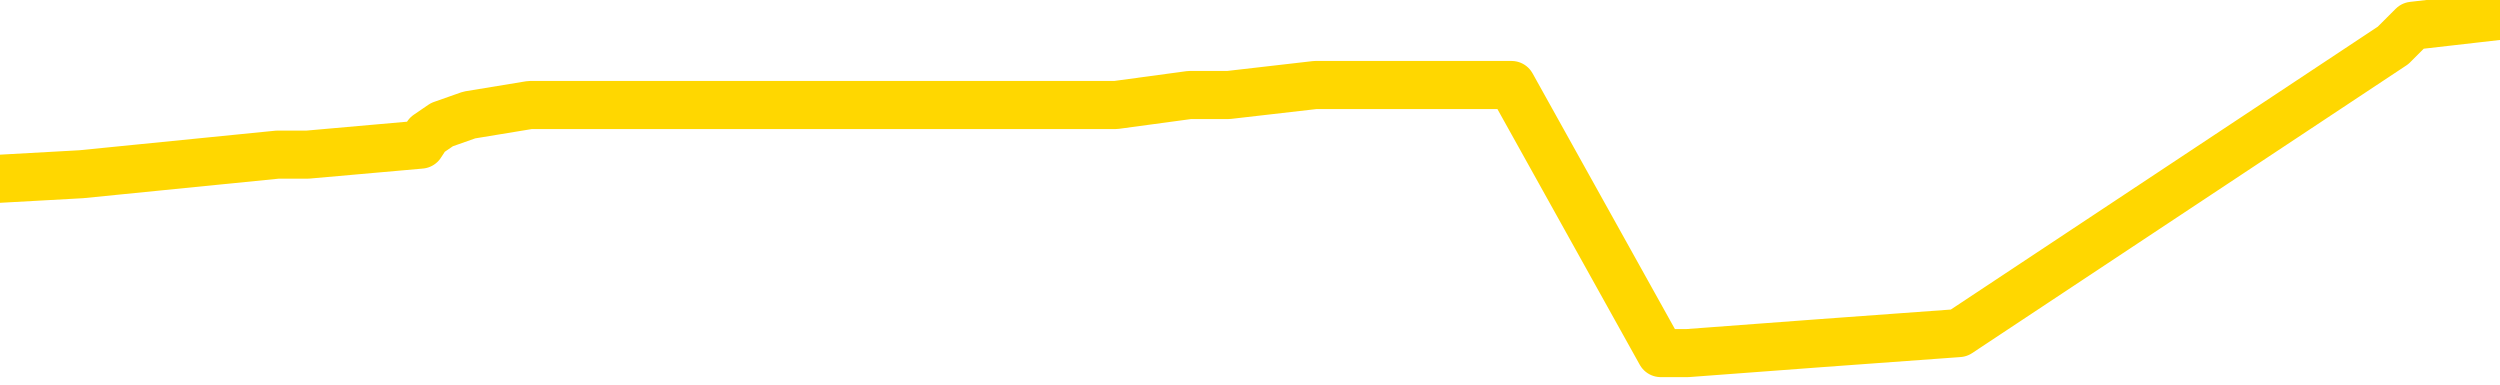 <svg xmlns="http://www.w3.org/2000/svg" version="1.1" viewBox="0 0 6500 1000">
	<path fill="none" stroke="gold" stroke-width="125" stroke-linecap="round" stroke-linejoin="round" d="M0 32282  L-328345 32282 L-328161 32256 L-327670 32205 L-327377 32179 L-327065 32127 L-326831 32102 L-326778 32050 L-326718 31998 L-326565 31973 L-326525 31921 L-326392 31895 L-326100 31870 L-325559 31870 L-324949 31844 L-324901 31844 L-324261 31818 L-324227 31818 L-323702 31818 L-323569 31792 L-323179 31741 L-322851 31689 L-322734 31637 L-322522 31586 L-321805 31586 L-321236 31560 L-321128 31560 L-320954 31534 L-320732 31483 L-320331 31457 L-320305 31405 L-319377 31354 L-319290 31302 L-319207 31250 L-319137 31199 L-318840 31173 L-318688 31122 L-316798 31147 L-316697 31147 L-316435 31147 L-316141 31173 L-316000 31122 L-315751 31122 L-315715 31096 L-315557 31070 L-315094 31018 L-314840 30993 L-314628 30941 L-314377 30915 L-314028 30889 L-313101 30838 L-313007 30786 L-312596 30760 L-311425 30709 L-310236 30683 L-310144 30631 L-310117 30580 L-309851 30528 L-309552 30477 L-309423 30425 L-309385 30374 L-308571 30374 L-308187 30399 L-307126 30425 L-307065 30425 L-306800 30941 L-306329 31431 L-306136 31921 L-305873 32411 L-305536 32385 L-305400 32360 L-304945 32334 L-304201 32308 L-304184 32282 L-304019 32231 L-303951 32231 L-303434 32205 L-302406 32205 L-302210 32179 L-301721 32153 L-301359 32127 L-300950 32127 L-300565 32153 L-298861 32153 L-298763 32153 L-298691 32153 L-298630 32153 L-298446 32127 L-298109 32127 L-297469 32102 L-297392 32076 L-297330 32076 L-297144 32050 L-297064 32050 L-296887 32024 L-296868 31998 L-296638 31998 L-296250 31973 L-295361 31973 L-295322 31947 L-295234 31921 L-295207 31870 L-294198 31844 L-294049 31792 L-294024 31766 L-293892 31741 L-293852 31715 L-292593 31689 L-292536 31689 L-291996 31663 L-291943 31663 L-291897 31663 L-291502 31637 L-291362 31612 L-291162 31586 L-291016 31586 L-290851 31586 L-290574 31612 L-290215 31612 L-289663 31586 L-289018 31560 L-288759 31508 L-288606 31483 L-288205 31457 L-288164 31431 L-288044 31405 L-287982 31431 L-287968 31431 L-287874 31431 L-287581 31405 L-287430 31302 L-287099 31250 L-287022 31199 L-286946 31173 L-286719 31096 L-286653 31044 L-286425 30993 L-286373 30941 L-286208 30915 L-285202 30889 L-285019 30864 L-284468 30838 L-284075 30786 L-283677 30760 L-282827 30709 L-282749 30683 L-282170 30657 L-281729 30657 L-281488 30631 L-281330 30631 L-280930 30580 L-280909 30580 L-280464 30554 L-280059 30528 L-279923 30477 L-279748 30425 L-279611 30374 L-279361 30322 L-278361 30296 L-278279 30270 L-278143 30245 L-278105 30219 L-277215 30193 L-276999 30167 L-276556 30141 L-276439 30116 L-276382 30090 L-275706 30090 L-275605 30064 L-275576 30064 L-274235 30038 L-273829 30012 L-273789 29987 L-272861 29961 L-272763 29935 L-272630 29909 L-272226 29883 L-272200 29858 L-272107 29832 L-271890 29806 L-271479 29754 L-270326 29703 L-270034 29651 L-270005 29600 L-269397 29574 L-269147 29522 L-269127 29497 L-268198 29471 L-268147 29419 L-268024 29393 L-268007 29342 L-267851 29316 L-267676 29264 L-267539 29239 L-267482 29213 L-267375 29187 L-267289 29161 L-267056 29135 L-266981 29110 L-266673 29084 L-266555 29058 L-266385 29032 L-266294 29006 L-266191 29006 L-266168 28981 L-266091 28981 L-265993 28929 L-265626 28903 L-265521 28877 L-265018 28852 L-264566 28826 L-264528 28800 L-264504 28774 L-264463 28749 L-264334 28723 L-264234 28697 L-263792 28671 L-263510 28645 L-262917 28620 L-262787 28594 L-262513 28542 L-262360 28516 L-262207 28491 L-262122 28439 L-262044 28413 L-261858 28387 L-261807 28387 L-261780 28362 L-261700 28336 L-261677 28310 L-261394 28258 L-260790 28207 L-259795 28181 L-259497 28155 L-258763 28129 L-258518 28104 L-258428 28078 L-257851 28052 L-257153 28026 L-256400 28001 L-256082 27975 L-255699 27923 L-255622 27897 L-254987 27872 L-254802 27846 L-254714 27846 L-254585 27846 L-254272 27820 L-254222 27794 L-254080 27768 L-254059 27743 L-253091 27717 L-252546 27691 L-252067 27691 L-252006 27691 L-251683 27691 L-251661 27665 L-251599 27665 L-251389 27639 L-251312 27614 L-251257 27588 L-251235 27562 L-251195 27536 L-251180 27510 L-250423 27485 L-250406 27459 L-249607 27433 L-249454 27407 L-248549 27381 L-248043 27356 L-247813 27304 L-247772 27304 L-247657 27278 L-247480 27253 L-246726 27278 L-246591 27253 L-246427 27227 L-246109 27201 L-245933 27149 L-244911 27098 L-244888 27046 L-244636 27020 L-244423 26969 L-243789 26943 L-243552 26891 L-243519 26840 L-243341 26788 L-243261 26737 L-243171 26711 L-243106 26659 L-242666 26608 L-242643 26582 L-242102 26556 L-241846 26530 L-241351 26505 L-240474 26479 L-240437 26453 L-240384 26427 L-240343 26401 L-240226 26376 L-239950 26350 L-239743 26298 L-239545 26247 L-239522 26195 L-239472 26143 L-239433 26118 L-239355 26092 L-238757 26040 L-238697 26014 L-238594 25989 L-238439 25963 L-237807 25937 L-237127 25911 L-236824 25860 L-236477 25834 L-236280 25808 L-236232 25757 L-235911 25731 L-235283 25705 L-235137 25679 L-235100 25653 L-235043 25628 L-234966 25576 L-234725 25576 L-234636 25550 L-234542 25524 L-234249 25499 L-234114 25473 L-234054 25447 L-234017 25395 L-233745 25395 L-232739 25370 L-232563 25344 L-232513 25344 L-232220 25318 L-232028 25266 L-231694 25241 L-231188 25215 L-230626 25163 L-230611 25112 L-230594 25086 L-230494 25034 L-230379 24983 L-230340 24931 L-230302 24905 L-230237 24905 L-230209 24880 L-230070 24905 L-229777 24905 L-229727 24905 L-229622 24905 L-229357 24880 L-228892 24854 L-228748 24854 L-228693 24802 L-228636 24776 L-228445 24751 L-228080 24725 L-227865 24725 L-227671 24725 L-227613 24725 L-227554 24673 L-227400 24647 L-227130 24622 L-226701 24751 L-226685 24751 L-226608 24725 L-226544 24699 L-226414 24518 L-226391 24493 L-226107 24467 L-226059 24441 L-226005 24415 L-225542 24389 L-225503 24389 L-225463 24364 L-225272 24338 L-224792 24312 L-224305 24286 L-224288 24261 L-224250 24235 L-223994 24209 L-223917 24157 L-223687 24132 L-223671 24080 L-223376 24028 L-222934 24003 L-222487 23977 L-221983 23951 L-221829 23925 L-221542 23899 L-221502 23848 L-221171 23822 L-220949 23796 L-220432 23745 L-220356 23719 L-220108 23667 L-219914 23616 L-219854 23590 L-219078 23564 L-219004 23564 L-218773 23538 L-218756 23538 L-218695 23513 L-218499 23487 L-218035 23487 L-218011 23461 L-217882 23461 L-216581 23461 L-216564 23461 L-216487 23435 L-216394 23435 L-216176 23435 L-216024 23409 L-215846 23435 L-215792 23461 L-215505 23487 L-215465 23487 L-215096 23487 L-214655 23487 L-214472 23487 L-214151 23461 L-213856 23461 L-213410 23409 L-213338 23384 L-212876 23332 L-212438 23306 L-212256 23280 L-210802 23229 L-210670 23203 L-210213 23151 L-209987 23126 L-209600 23074 L-209084 23022 L-208130 22971 L-207336 22919 L-206661 22893 L-206236 22842 L-205924 22816 L-205695 22739 L-205011 22661 L-204998 22584 L-204788 22481 L-204766 22455 L-204592 22403 L-203642 22378 L-203374 22326 L-202558 22300 L-202248 22249 L-202210 22223 L-202153 22171 L-201536 22145 L-200898 22094 L-199272 22068 L-198598 22042 L-197956 22042 L-197879 22042 L-197823 22042 L-197787 22042 L-197758 22017 L-197647 21965 L-197629 21939 L-197606 21913 L-197453 21888 L-197399 21836 L-197321 21810 L-197202 21784 L-197104 21759 L-196987 21733 L-196717 21681 L-196448 21655 L-196430 21604 L-196230 21578 L-196083 21526 L-195857 21501 L-195723 21475 L-195414 21449 L-195354 21423 L-195001 21372 L-194652 21346 L-194551 21320 L-194487 21269 L-194427 21243 L-194042 21191 L-193662 21165 L-193557 21140 L-193297 21114 L-193026 21062 L-192867 21036 L-192834 21011 L-192772 20985 L-192631 20959 L-192447 20933 L-192403 20907 L-192115 20907 L-192098 20882 L-191865 20882 L-191804 20856 L-191766 20856 L-191186 20830 L-191052 20804 L-191029 20701 L-191011 20521 L-190993 20314 L-190977 20108 L-190953 19901 L-190937 19747 L-190916 19566 L-190899 19386 L-190876 19282 L-190859 19179 L-190837 19102 L-190821 19050 L-190772 18973 L-190699 18896 L-190665 18767 L-190641 18663 L-190605 18560 L-190564 18457 L-190527 18405 L-190511 18302 L-190487 18225 L-190450 18173 L-190433 18096 L-190410 18044 L-190392 17993 L-190374 17941 L-190358 17890 L-190328 17812 L-190302 17735 L-190257 17709 L-190241 17657 L-190199 17632 L-190150 17580 L-190080 17529 L-190064 17477 L-190048 17425 L-189986 17400 L-189947 17374 L-189908 17348 L-189742 17322 L-189677 17296 L-189661 17271 L-189617 17219 L-189558 17193 L-189346 17167 L-189312 17142 L-189270 17116 L-189192 17090 L-188654 17064 L-188576 17038 L-188472 16987 L-188383 16961 L-188207 16935 L-187856 16909 L-187701 16884 L-187263 16858 L-187106 16832 L-186976 16806 L-186272 16755 L-186071 16729 L-185111 16677 L-184628 16652 L-184529 16652 L-184437 16626 L-184192 16600 L-184119 16574 L-183676 16523 L-183580 16497 L-183565 16471 L-183549 16445 L-183524 16419 L-183058 16394 L-182841 16368 L-182701 16342 L-182407 16316 L-182319 16290 L-182278 16265 L-182248 16239 L-182075 16213 L-182016 16187 L-181940 16161 L-181860 16136 L-181790 16136 L-181481 16110 L-181395 16084 L-181182 16058 L-181146 16033 L-180463 16007 L-180364 15981 L-180159 15955 L-180113 15929 L-179834 15904 L-179772 15878 L-179755 15826 L-179677 15800 L-179369 15749 L-179345 15723 L-179291 15671 L-179268 15646 L-179145 15620 L-179010 15568 L-178766 15542 L-178640 15542 L-177993 15517 L-177977 15517 L-177952 15517 L-177772 15465 L-177696 15439 L-177604 15413 L-177176 15388 L-176760 15362 L-176367 15310 L-176289 15285 L-176270 15259 L-175907 15233 L-175670 15207 L-175442 15181 L-175129 15156 L-175051 15130 L-174970 15078 L-174792 15027 L-174777 15001 L-174511 14949 L-174431 14923 L-174201 14898 L-173975 14872 L-173659 14872 L-173484 14846 L-173123 14846 L-172731 14820 L-172662 14769 L-172598 14743 L-172458 14691 L-172406 14665 L-172304 14614 L-171802 14588 L-171605 14562 L-171358 14537 L-171173 14511 L-170873 14485 L-170797 14459 L-170631 14408 L-169747 14382 L-169718 14330 L-169595 14279 L-169016 14253 L-168939 14227 L-168225 14227 L-167913 14227 L-167700 14227 L-167683 14227 L-167297 14227 L-166772 14175 L-166326 14150 L-165996 14124 L-165843 14098 L-165517 14098 L-165339 14072 L-165258 14072 L-165051 14021 L-164876 13995 L-163947 13969 L-163057 13943 L-163018 13917 L-162790 13917 L-162411 13892 L-161624 13866 L-161389 13840 L-161313 13814 L-160956 13789 L-160384 13737 L-160117 13711 L-159731 13685 L-159627 13685 L-159457 13685 L-158839 13685 L-158627 13685 L-158320 13685 L-158267 13660 L-158139 13634 L-158086 13608 L-157967 13582 L-157630 13531 L-156671 13505 L-156540 13453 L-156338 13427 L-155707 13402 L-155395 13376 L-154982 13350 L-154954 13324 L-154809 13298 L-154389 13273 L-153056 13273 L-153009 13247 L-152881 13195 L-152864 13169 L-152286 13118 L-152080 13092 L-152051 13066 L-152010 13041 L-151952 13015 L-151915 12989 L-151837 12963 L-151694 12937 L-151239 12912 L-151121 12886 L-150836 12860 L-150463 12834 L-150367 12808 L-150040 12783 L-149686 12757 L-149516 12731 L-149468 12705 L-149359 12679 L-149270 12654 L-149242 12628 L-149166 12576 L-148863 12550 L-148829 12499 L-148757 12473 L-148389 12447 L-148054 12421 L-147973 12421 L-147753 12396 L-147582 12370 L-147554 12344 L-147057 12318 L-146508 12267 L-145627 12241 L-145529 12189 L-145452 12164 L-145177 12138 L-144930 12086 L-144856 12060 L-144795 12009 L-144676 11983 L-144633 11957 L-144523 11931 L-144446 11880 L-143746 11854 L-143500 11828 L-143461 11802 L-143304 11777 L-142705 11777 L-142478 11777 L-142386 11777 L-141911 11777 L-141313 11725 L-140794 11699 L-140773 11673 L-140627 11648 L-140307 11648 L-139766 11648 L-139533 11648 L-139363 11648 L-138877 11622 L-138649 11596 L-138564 11570 L-138218 11545 L-137892 11545 L-137369 11519 L-137041 11493 L-136441 11467 L-136243 11416 L-136191 11390 L-136151 11364 L-135870 11338 L-135185 11287 L-134875 11261 L-134850 11209 L-134659 11183 L-134436 11158 L-134350 11132 L-133686 11080 L-133662 11054 L-133440 11003 L-133110 10977 L-132758 10925 L-132554 10900 L-132321 10848 L-132063 10822 L-131874 10771 L-131826 10745 L-131599 10719 L-131565 10693 L-131408 10668 L-131194 10642 L-131021 10616 L-130929 10590 L-130652 10564 L-130408 10539 L-130093 10513 L-129667 10513 L-129630 10513 L-129146 10513 L-128913 10513 L-128701 10487 L-128475 10461 L-127925 10461 L-127678 10435 L-126844 10435 L-126788 10410 L-126766 10384 L-126608 10358 L-126147 10332 L-126106 10306 L-125766 10255 L-125633 10229 L-125410 10203 L-124838 10177 L-124366 10152 L-124171 10126 L-123979 10100 L-123789 10074 L-123687 10049 L-123319 10023 L-123273 9997 L-123191 9971 L-121898 9945 L-121850 9920 L-121581 9920 L-121436 9920 L-120885 9920 L-120768 9894 L-120687 9868 L-120327 9842 L-120104 9816 L-119823 9791 L-119493 9739 L-118985 9713 L-118873 9687 L-118794 9662 L-118630 9636 L-118335 9636 L-117867 9636 L-117670 9662 L-117620 9662 L-116970 9636 L-116848 9610 L-116394 9610 L-116358 9584 L-115890 9558 L-115779 9533 L-115763 9507 L-115547 9507 L-115366 9481 L-114834 9481 L-113805 9481 L-113605 9455 L-113147 9429 L-112199 9378 L-112100 9352 L-111746 9301 L-111685 9275 L-111671 9249 L-111635 9223 L-111266 9197 L-111146 9172 L-110904 9146 L-110740 9120 L-110553 9094 L-110432 9068 L-109362 9017 L-108503 8991 L-108291 8939 L-108194 8914 L-108020 8862 L-107687 8836 L-107615 8810 L-107557 8785 L-107382 8785 L-106993 8759 L-106757 8733 L-106646 8707 L-106529 8681 L-105548 8656 L-105523 8630 L-104929 8578 L-104896 8578 L-104748 8553 L-104463 8527 L-103551 8527 L-102605 8527 L-102452 8501 L-102350 8501 L-102218 8475 L-102075 8449 L-102049 8424 L-101934 8398 L-101716 8372 L-101035 8346 L-100905 8320 L-100602 8295 L-100362 8243 L-100029 8217 L-99391 8191 L-99048 8140 L-98986 8114 L-98831 8114 L-97909 8114 L-97439 8114 L-97395 8114 L-97382 8088 L-97341 8062 L-97319 8037 L-97292 8011 L-97148 7985 L-96726 7959 L-96390 7959 L-96199 7933 L-95771 7933 L-95583 7908 L-95194 7856 L-94660 7830 L-94287 7805 L-94266 7805 L-94016 7779 L-93897 7753 L-93821 7727 L-93686 7701 L-93646 7676 L-93567 7650 L-93172 7624 L-92676 7598 L-92564 7547 L-92391 7521 L-92083 7495 L-91635 7469 L-91313 7443 L-91170 7392 L-90743 7340 L-90590 7289 L-90534 7237 L-89721 7211 L-89701 7185 L-89329 7160 L-89272 7160 L-88143 7134 L-88075 7134 L-87517 7108 L-87322 7082 L-87186 7057 L-86952 7031 L-86605 7005 L-86571 6953 L-86536 6928 L-86467 6876 L-86118 6850 L-85946 6824 L-85461 6799 L-85445 6773 L-85120 6747 L-84962 6721 L-83822 6670 L-83797 6644 L-83605 6592 L-83412 6566 L-83161 6541 L-83144 6515 L-82124 6489 L-81826 6463 L-81751 6437 L-81615 6386 L-81439 6360 L-80862 6309 L-80647 6283 L-80583 6257 L-80452 6231 L-80415 6180 L-79892 6154 L-79754 16316 L-79740 16316 L-79717 16316 L-79697 16316 L-79469 6128 L-78694 6128 L-78652 6128 L-78284 6128 L-78206 6102 L-78154 6076 L-77481 6051 L-76738 6025 L-76314 6025 L-75866 5999 L-74804 5973 L-74493 5922 L-74082 5922 L-74010 5896 L-73486 5896 L-73392 5896 L-73374 5896 L-72929 5870 L-72744 5818 L-71963 5767 L-71291 5741 L-70879 5664 L-70647 5612 L-70506 5586 L-70425 5535 L-70405 5509 L-70329 5509 L-70200 5483 L-69883 5509 L-69659 5509 L-69334 5483 L-69272 5483 L-68902 5483 L-68869 5483 L-68660 5483 L-67993 5483 L-67915 5483 L-67757 5432 L-67647 5432 L-67320 5406 L-67165 5380 L-66824 5380 L-66767 5328 L-66429 5277 L-66226 5251 L-66173 5199 L-64796 5174 L-64666 5148 L-64233 5122 L-63913 5096 L-63085 5045 L-62961 5019 L-62231 4967 L-62075 4916 L-62034 4890 L-61980 4864 L-61957 4838 L-61843 4812 L-61547 4787 L-61257 4761 L-61202 4735 L-61082 4709 L-61052 4684 L-60952 4658 L-60508 4658 L-60356 4632 L-59521 4632 L-58979 4606 L-58644 4606 L-58629 4580 L-58553 4555 L-58437 4529 L-58242 4503 L-57978 4477 L-57143 4451 L-57047 4426 L-56526 4400 L-56484 4374 L-56385 4348 L-55556 4348 L-55421 4322 L-55083 4322 L-54528 4297 L-54149 4271 L-53986 4245 L-53676 4219 L-52863 4193 L-52557 4168 L-52289 4168 L-51967 4168 L-51646 4193 L-51371 4193 L-50542 4142 L-50447 4116 L-50355 4039 L-50250 3961 L-49863 3884 L-49383 3832 L-49367 3807 L-49248 3781 L-48880 3729 L-48785 3703 L-47952 3652 L-47874 3626 L-47575 3600 L-47484 3574 L-47077 3523 L-46967 3471 L-46267 3445 L-45794 3420 L-45734 3394 L-45515 3342 L-45242 3316 L-45129 3291 L-44102 3265 L-43715 3239 L-43695 3213 L-43362 3188 L-43117 3162 L-42684 3136 L-42574 3110 L-42456 3084 L-42005 3033 L-41414 3007 L-41078 2981 L-39185 2955 L-39071 2904 L-38859 2878 L-37541 2852 L-37435 -2950 L-37369 -8676 L-37332 -13964 L-37271 -13964 L-36771 -8212 L-36096 -2538 L-36074 2697 L-35804 2646 L-34836 2646 L-34146 2620 L-33984 2594 L-33444 2568 L-33354 2543 L-32335 2517 L-31387 2465 L-31021 2491 L-30918 2517 L-30330 2517 L-30271 2517 L-30170 2491 L-29730 2440 L-29622 2414 L-29181 2388 L-28181 2311 L-27925 2233 L-27822 2156 L-27691 2104 L-27325 2053 L-26744 2001 L-26713 1975 L-26398 1949 L-24415 1924 L-24299 1898 L-24231 1898 L-23873 1872 L-22254 1846 L-22076 1846 L-21932 1846 L-21110 1872 L-21057 1898 L-21002 1898 L-20568 1898 L-19588 1924 L-19514 1924 L-18429 1898 L-18216 1898 L-17500 1846 L-17112 1820 L-16893 1769 L-16573 1717 L-16079 1666 L-15952 1640 L-15723 1588 L-15491 1537 L-15431 1511 L-15142 1485 L-14870 1434 L-13840 1408 L-12175 1382 L-11756 1356 L-11618 1330 L-11462 1330 L-11157 1305 L-10929 1253 L-10771 1227 L-10611 1176 L-10442 1124 L-10395 1098 L-10341 1072 L-10320 1072 L-9933 1047 L-9684 1047 L-9413 1047 L-9252 1047 L-9163 1047 L-7504 1047 L-7339 1072 L-6959 1047 L-6499 1047 L-5889 995 L-4796 969 L-4365 944 L-4334 918 L-4271 892 L-4254 866 L-2550 840 L-2508 815 L-2042 789 L-1855 763 L-1823 711 L-1228 686 L-1178 660 L-855 634 L-804 608 L-594 582 L-576 557 L-310 505 L-257 479 L211 453 L722 402 L800 402 L1094 376 L1111 350 L1149 324 L1220 299 L1378 273 L2324 273 L2380 273 L2901 273 L3093 247 L3194 247 L3420 221 L3930 221 L4318 918 L4388 918 L4736 892 L5093 866 L6222 118 L6273 67 L6500 41" />
</svg>
